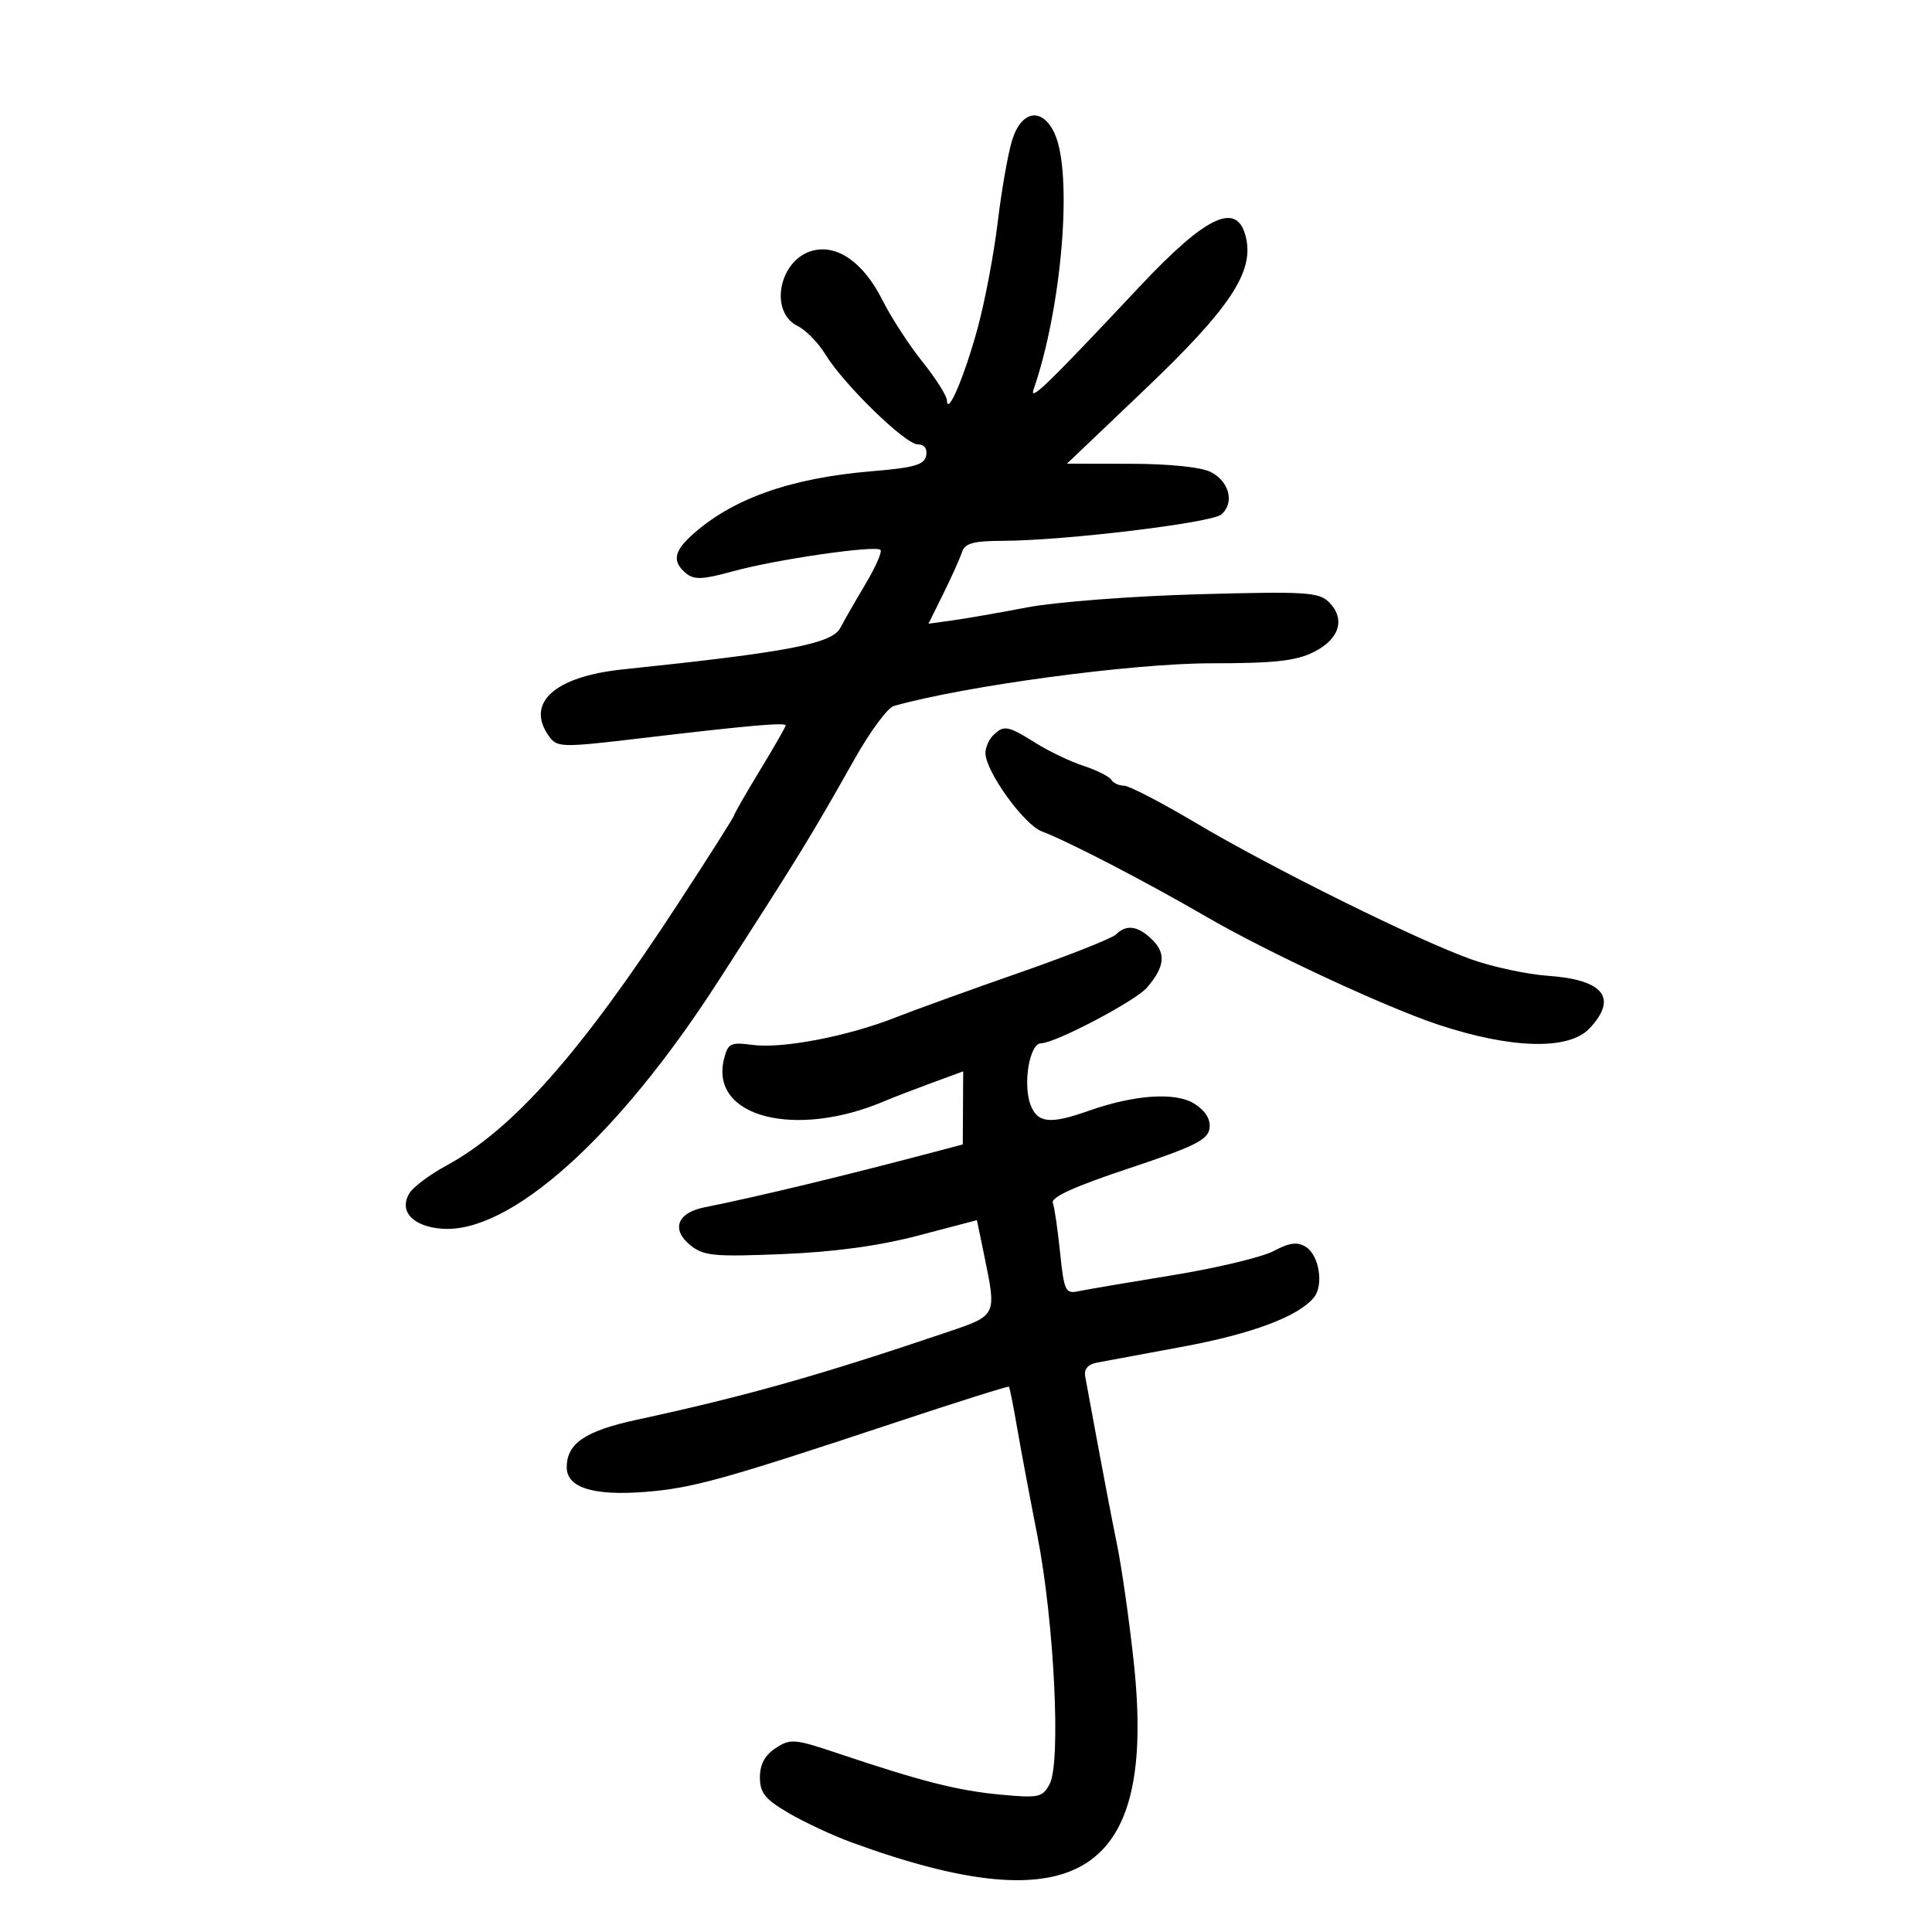 <svg xmlns="http://www.w3.org/2000/svg" width="300" height="300" viewBox="0 0 300 300" version="1.1">
	<path d="M 157.168 21.750 C 156.526 23.813, 155.516 29.550, 154.925 34.500 C 154.333 39.450, 152.924 46.875, 151.795 51 C 149.743 58.495, 147.116 64.672, 147.040 62.179 C 147.018 61.453, 145.308 58.753, 143.241 56.179 C 141.174 53.606, 138.376 49.297, 137.024 46.604 C 134.102 40.781, 130.025 37.900, 126.165 38.929 C 120.982 40.311, 119.375 48.400, 123.843 50.616 C 125.132 51.255, 127.073 53.235, 128.157 55.018 C 130.975 59.651, 140.570 69, 142.508 69 C 143.530 69, 144.020 69.659, 143.812 70.750 C 143.539 72.175, 141.974 72.625, 135.384 73.172 C 122.618 74.233, 113.482 77.512, 107.250 83.270 C 104.612 85.707, 104.417 87.271, 106.532 89.026 C 107.777 90.060, 109.131 90.002, 113.782 88.718 C 120.438 86.879, 135.959 84.626, 136.721 85.388 C 137.008 85.675, 135.957 88.067, 134.384 90.705 C 132.812 93.342, 131.059 96.394, 130.490 97.487 C 129.199 99.964, 122.365 101.270, 96.692 103.946 C 86.043 105.056, 81.510 109.213, 85.298 114.393 C 86.527 116.074, 87.285 116.087, 99.548 114.631 C 116.057 112.672, 122 112.145, 122 112.641 C 122 112.858, 120.200 115.999, 118 119.620 C 115.800 123.242, 114 126.377, 114 126.589 C 114 126.800, 110.105 132.942, 105.345 140.237 C 90.164 163.503, 79.661 175.380, 69.298 181 C 66.762 182.375, 64.198 184.287, 63.599 185.250 C 61.866 188.035, 64.055 190.451, 68.624 190.796 C 79.166 191.593, 95.875 176.647, 111.437 152.500 C 124.307 132.529, 125.735 130.202, 132.790 117.707 C 135.149 113.529, 137.849 109.892, 138.790 109.626 C 149.870 106.493, 175.806 103, 188.001 102.998 C 197.897 102.997, 201.229 102.633, 204 101.248 C 208.010 99.245, 208.968 96.111, 206.365 93.508 C 204.797 91.940, 202.786 91.818, 186.062 92.277 C 175.853 92.558, 163.900 93.475, 159.500 94.316 C 155.100 95.157, 149.852 96.070, 147.838 96.345 L 144.176 96.846 146.487 92.173 C 147.758 89.603, 149.055 86.713, 149.368 85.750 C 149.822 84.354, 151.107 83.996, 155.719 83.980 C 165.273 83.947, 188.050 81.204, 189.626 79.896 C 191.742 78.139, 190.910 74.757, 188 73.290 C 186.498 72.533, 181.542 72.024, 175.587 72.015 L 165.675 72 177.752 60.492 C 190.877 47.986, 194.671 42.331, 193.503 37.014 C 192.217 31.158, 187.474 33.301, 176.986 44.476 C 162.851 59.536, 159.791 62.509, 160.487 60.500 C 164.915 47.721, 166.623 26.894, 163.750 20.707 C 161.844 16.603, 158.611 17.115, 157.168 21.750 M 154.200 114.200 C 153.540 114.860, 153.009 116.098, 153.019 116.950 C 153.054 119.800, 158.998 128.049, 161.773 129.098 C 165.931 130.671, 177.974 136.922, 187.500 142.451 C 196.846 147.876, 215.135 156.382, 223.265 159.086 C 234.683 162.882, 243.609 163.110, 246.826 159.686 C 251.264 154.961, 249.019 152.127, 240.355 151.519 C 237.135 151.294, 231.800 150.152, 228.500 148.983 C 220.218 146.048, 197.499 134.800, 185.726 127.806 C 180.351 124.613, 175.315 122, 174.535 122 C 173.756 122, 172.860 121.583, 172.545 121.073 C 172.230 120.563, 170.291 119.594, 168.236 118.919 C 166.181 118.245, 162.821 116.637, 160.770 115.346 C 156.499 112.660, 155.853 112.547, 154.200 114.200 M 173.308 145.092 C 172.707 145.693, 165.979 148.359, 158.358 151.016 C 150.736 153.673, 142.025 156.823, 139 158.014 C 131.606 160.928, 121.457 162.871, 116.859 162.254 C 113.432 161.795, 113.041 161.988, 112.423 164.452 C 110.159 173.470, 123.526 176.919, 137.500 170.921 C 138.600 170.449, 141.764 169.229, 144.532 168.210 L 149.564 166.358 149.532 172.033 L 149.500 177.709 145.500 178.767 C 130.930 182.623, 117.927 185.758, 109.334 187.486 C 105.147 188.327, 104.196 190.930, 107.188 193.354 C 109.245 195.019, 110.821 195.171, 121.500 194.735 C 129.580 194.404, 136.472 193.464, 142.598 191.854 L 151.696 189.464 152.848 195.042 C 154.761 204.305, 154.790 204.244, 147.250 206.797 C 127.218 213.580, 115.924 216.770, 98.849 220.467 C 90.854 222.198, 88 224.141, 88 227.853 C 88 231.009, 92.170 232.304, 100.248 231.657 C 107.561 231.071, 112.380 229.733, 138.969 220.905 C 148.577 217.715, 156.538 215.205, 156.661 215.328 C 156.784 215.450, 157.345 218.239, 157.907 221.525 C 158.470 224.811, 159.903 232.450, 161.090 238.500 C 163.689 251.735, 164.772 273.690, 162.990 277.018 C 161.874 279.104, 161.312 279.225, 155.332 278.667 C 148.727 278.050, 143.052 276.610, 130.200 272.289 C 123.376 269.995, 122.740 269.940, 120.450 271.441 C 118.771 272.541, 118 273.970, 118 275.981 C 118 278.398, 118.787 279.377, 122.460 281.529 C 124.913 282.967, 129.301 285.014, 132.210 286.078 C 167.379 298.942, 179.591 291.162, 176.054 258.146 C 175.367 251.741, 174.210 243.575, 173.482 240 C 172.753 236.425, 171.411 229.450, 170.498 224.500 C 169.586 219.550, 168.692 214.711, 168.512 213.746 C 168.298 212.598, 168.931 211.851, 170.343 211.586 C 171.529 211.363, 177.535 210.247, 183.690 209.106 C 194.408 207.118, 201.561 204.438, 204.004 201.495 C 205.588 199.587, 204.855 194.924, 202.765 193.615 C 201.448 192.791, 200.243 192.947, 197.765 194.263 C 195.969 195.216, 188.875 196.911, 182 198.028 C 175.125 199.145, 168.549 200.264, 167.387 200.514 C 165.455 200.930, 165.216 200.413, 164.610 194.497 C 164.245 190.938, 163.737 187.457, 163.480 186.763 C 163.165 185.909, 166.977 184.184, 175.257 181.434 C 185.389 178.070, 187.554 177.003, 187.811 175.247 C 188.016 173.853, 187.239 172.548, 185.544 171.437 C 182.632 169.529, 176.229 169.949, 168.919 172.528 C 163.050 174.599, 161.098 174.389, 160.027 171.570 C 158.794 168.328, 159.871 162, 161.656 162 C 163.825 162, 176.313 155.438, 178.098 153.360 C 180.841 150.167, 181.089 148.089, 178.977 145.977 C 176.759 143.759, 174.927 143.473, 173.308 145.092" stroke="none" fill="black" fill-rule="evenodd"/>
</svg>